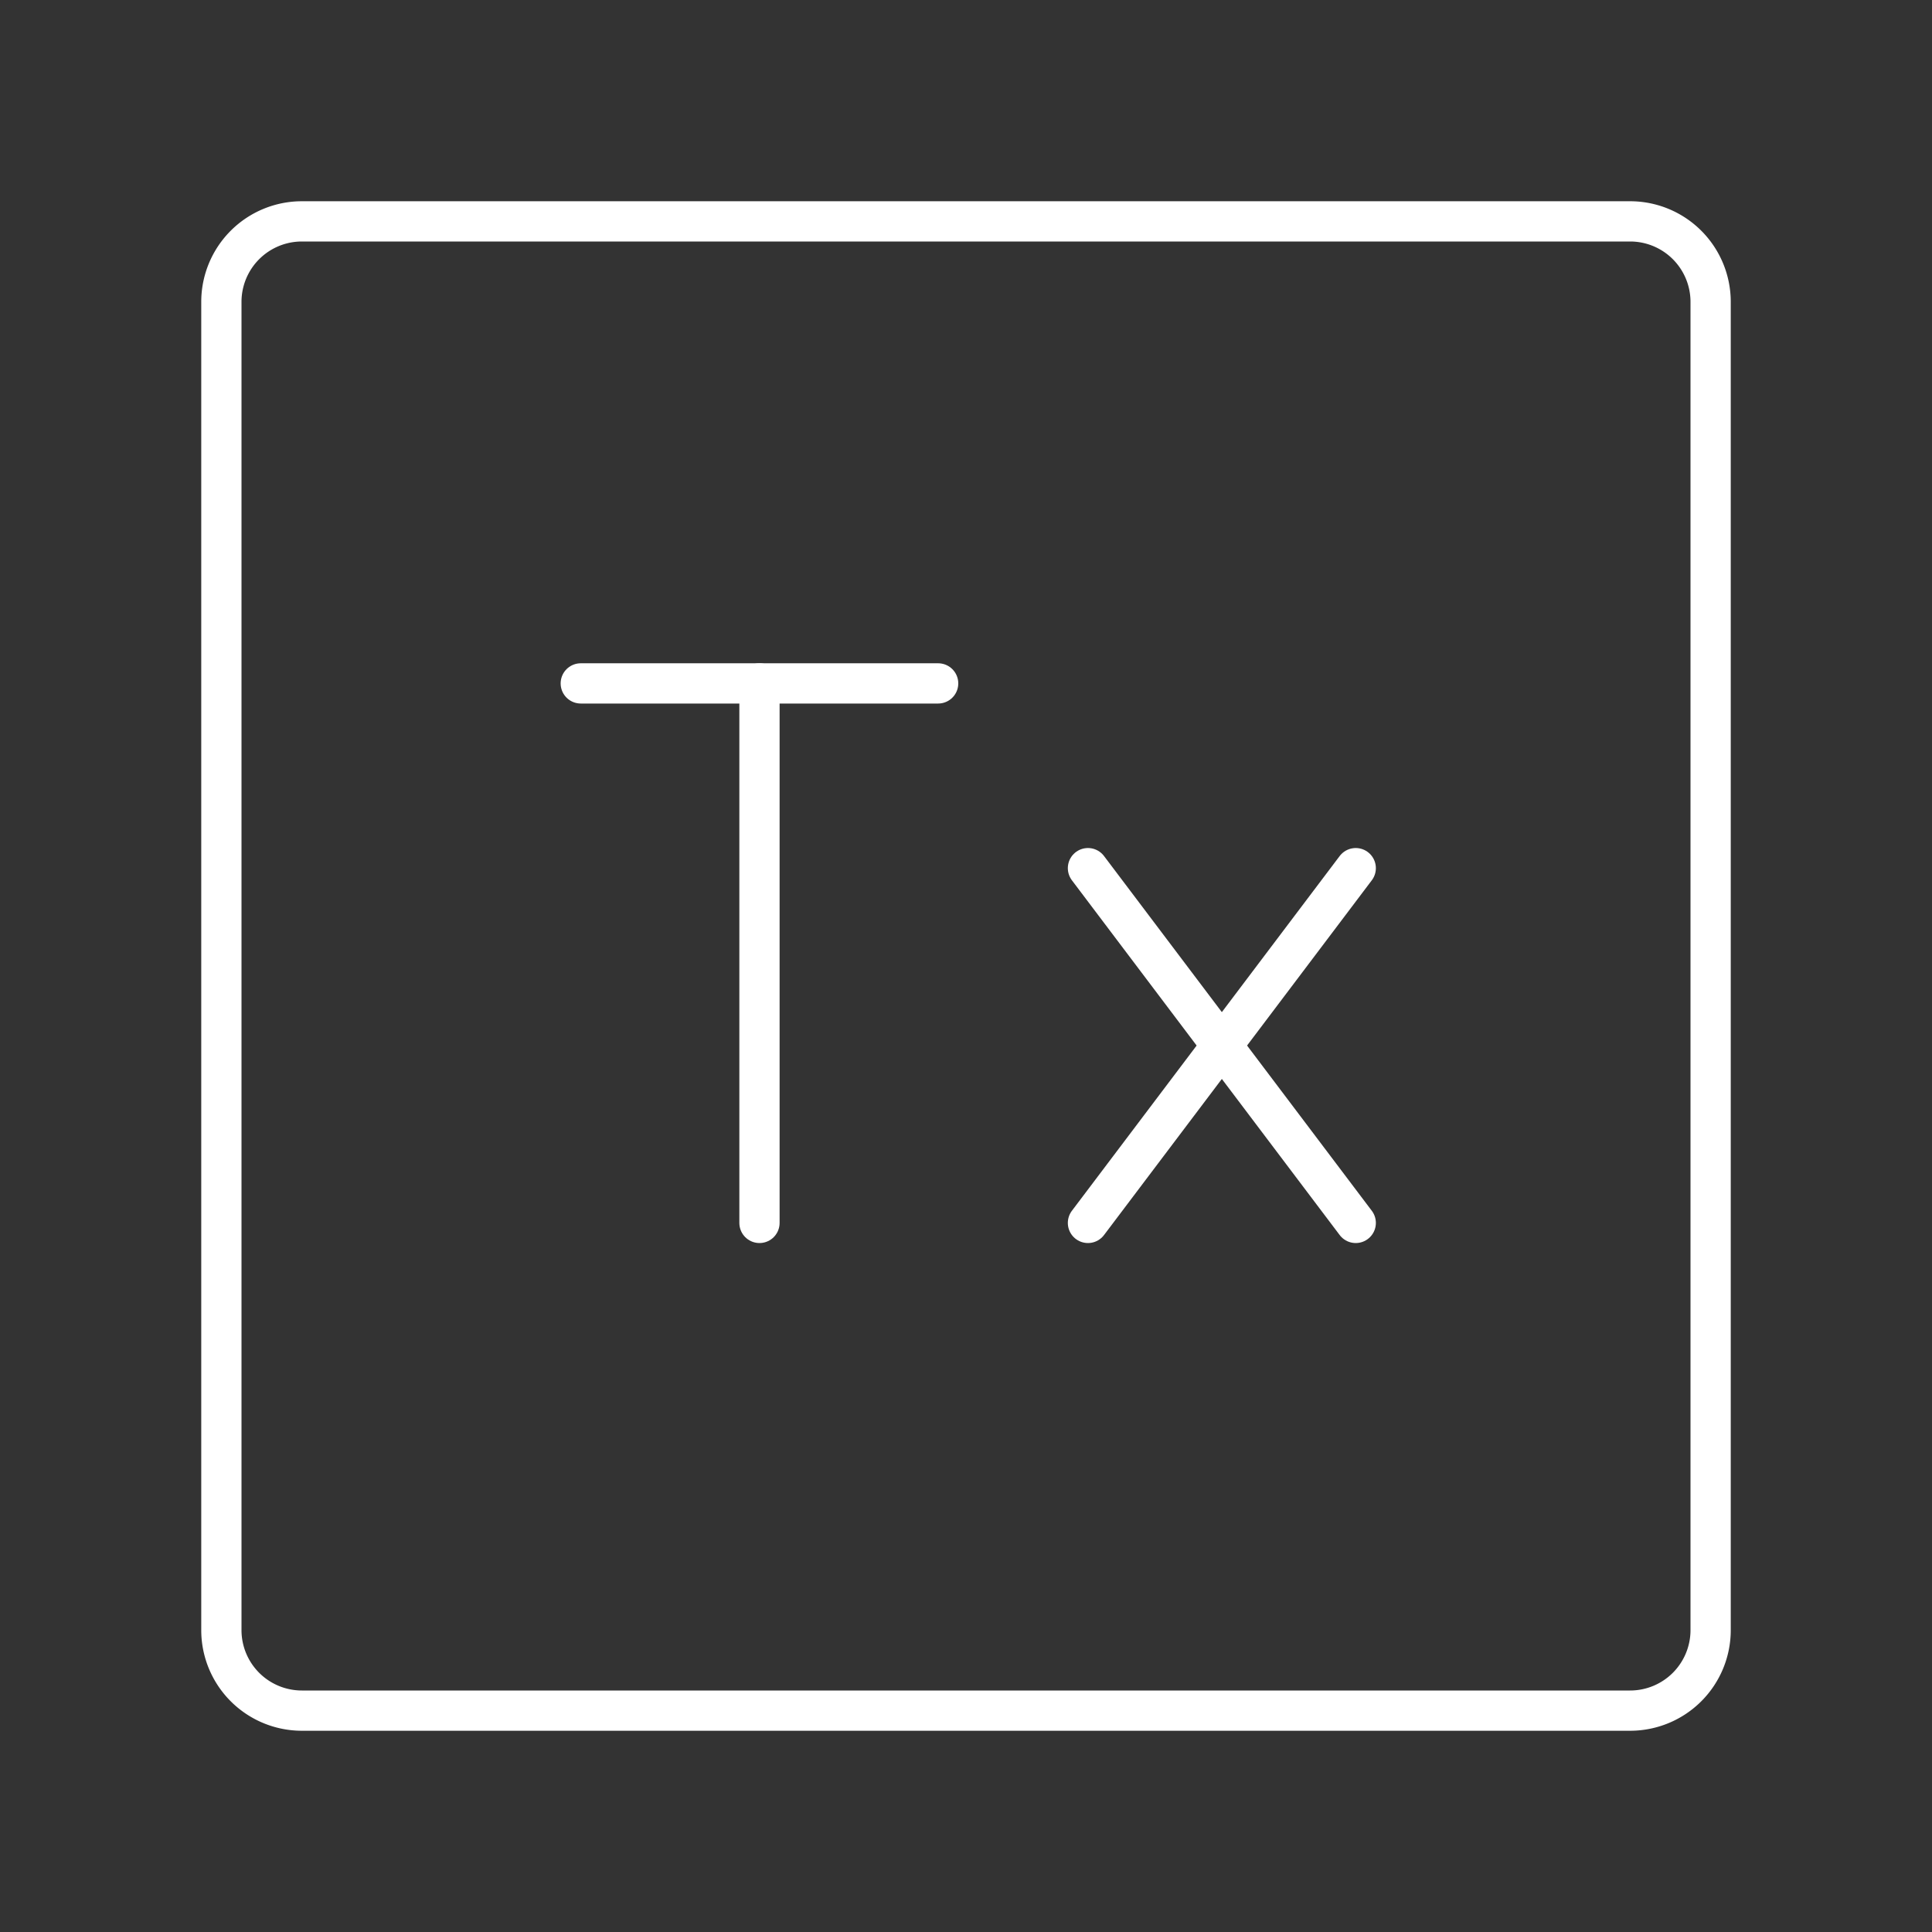 <?xml version="1.0" encoding="UTF-8" standalone="no"?>
<svg
   width="48"
   height="48"
   version="1.1"
   viewBox="0 0 48 48"
   xml:space="preserve"
   id="svg5"
   sodipodi:docname="text_master_ocr.svg"
   inkscape:version="1.3.2 (091e20ef0f, 2023-11-25, custom)"
   xmlns:inkscape="http://www.inkscape.org/namespaces/inkscape"
   xmlns:sodipodi="http://sodipodi.sourceforge.net/DTD/sodipodi-0.dtd"
   xmlns="http://www.w3.org/2000/svg"
   xmlns:svg="http://www.w3.org/2000/svg"><rect x="0" y="0" width="48" height="48" fill="#333333" stroke="none"/><sodipodi:namedview
     id="namedview5"
     pagecolor="#ffffff"
     bordercolor="#000000"
     borderopacity="0.25"
     inkscape:showpageshadow="2"
     inkscape:pageopacity="0.0"
     inkscape:pagecheckerboard="0"
     inkscape:deskcolor="#d1d1d1"
     inkscape:zoom="12.49222"
     inkscape:cx="14.048744"
     inkscape:cy="29.538385"
     inkscape:window-width="1920"
     inkscape:window-height="1052"
     inkscape:window-x="1920"
     inkscape:window-y="0"
     inkscape:window-maximized="1"
     inkscape:current-layer="svg5" /><defs
     id="defs2"><style
       id="style1">.q,.r,.s{stroke-width:0px;}.t{stroke:#ffffff;stroke-linecap:round;stroke-linejoin:round;}.t,.u{fill:none;}.r,.v{fill:none;}.u{stroke:#ffffff;stroke-miterlimit:10;stroke-width:0px;}.s{fill:#ffffff;}.v{font-family:OpenSans-Regular, 'Open Sans';font-size:6px;font-variation-settings:'wght' 400, 'wdth' 100;}</style><style
       id="style2">.a{fill:none;stroke:#ffffff;stroke-linecap:round;stroke-linejoin:round;}</style></defs><line
     class="t"
     x1="14.429"
     x2="23.308"
     y1="17.664"
     y2="17.664"
     id="line2"
     transform="translate(0,-0.685)"
     style="stroke:#ffffff;stroke-opacity:1;fill:none;fill-opacity:1" /><line
     class="t"
     x1="18.869"
     x2="18.869"
     y1="31.068"
     y2="17.664"
     id="line3"
     transform="translate(0,-0.685)"
     style="stroke:#ffffff;stroke-opacity:1;fill:none;fill-opacity:1" /><line
     class="t"
     x1="33.683"
     x2="27.03"
     y1="21.387"
     y2="30.201"
     id="line4"
     transform="translate(0,0.182)"
     style="stroke:#ffffff;stroke-opacity:1;fill:none;fill-opacity:1" /><line
     class="t"
     x1="33.683"
     x2="27.03"
     y1="30.201"
     y2="21.387"
     id="line5"
     transform="translate(0,0.182)"
     style="stroke:#ffffff;stroke-opacity:1;fill:none;fill-opacity:1" /><path
     class="a"
     d="m40.5 5.5h-33a2 2 0 0 0-2 2v33a2 2 0 0 0 2 2h33a2 2 0 0 0 2-2v-33a2 2 0 0 0-2-2z"
     id="path5"
     style="stroke:#ffffff;stroke-opacity:1;fill:none;fill-opacity:1" /></svg>
